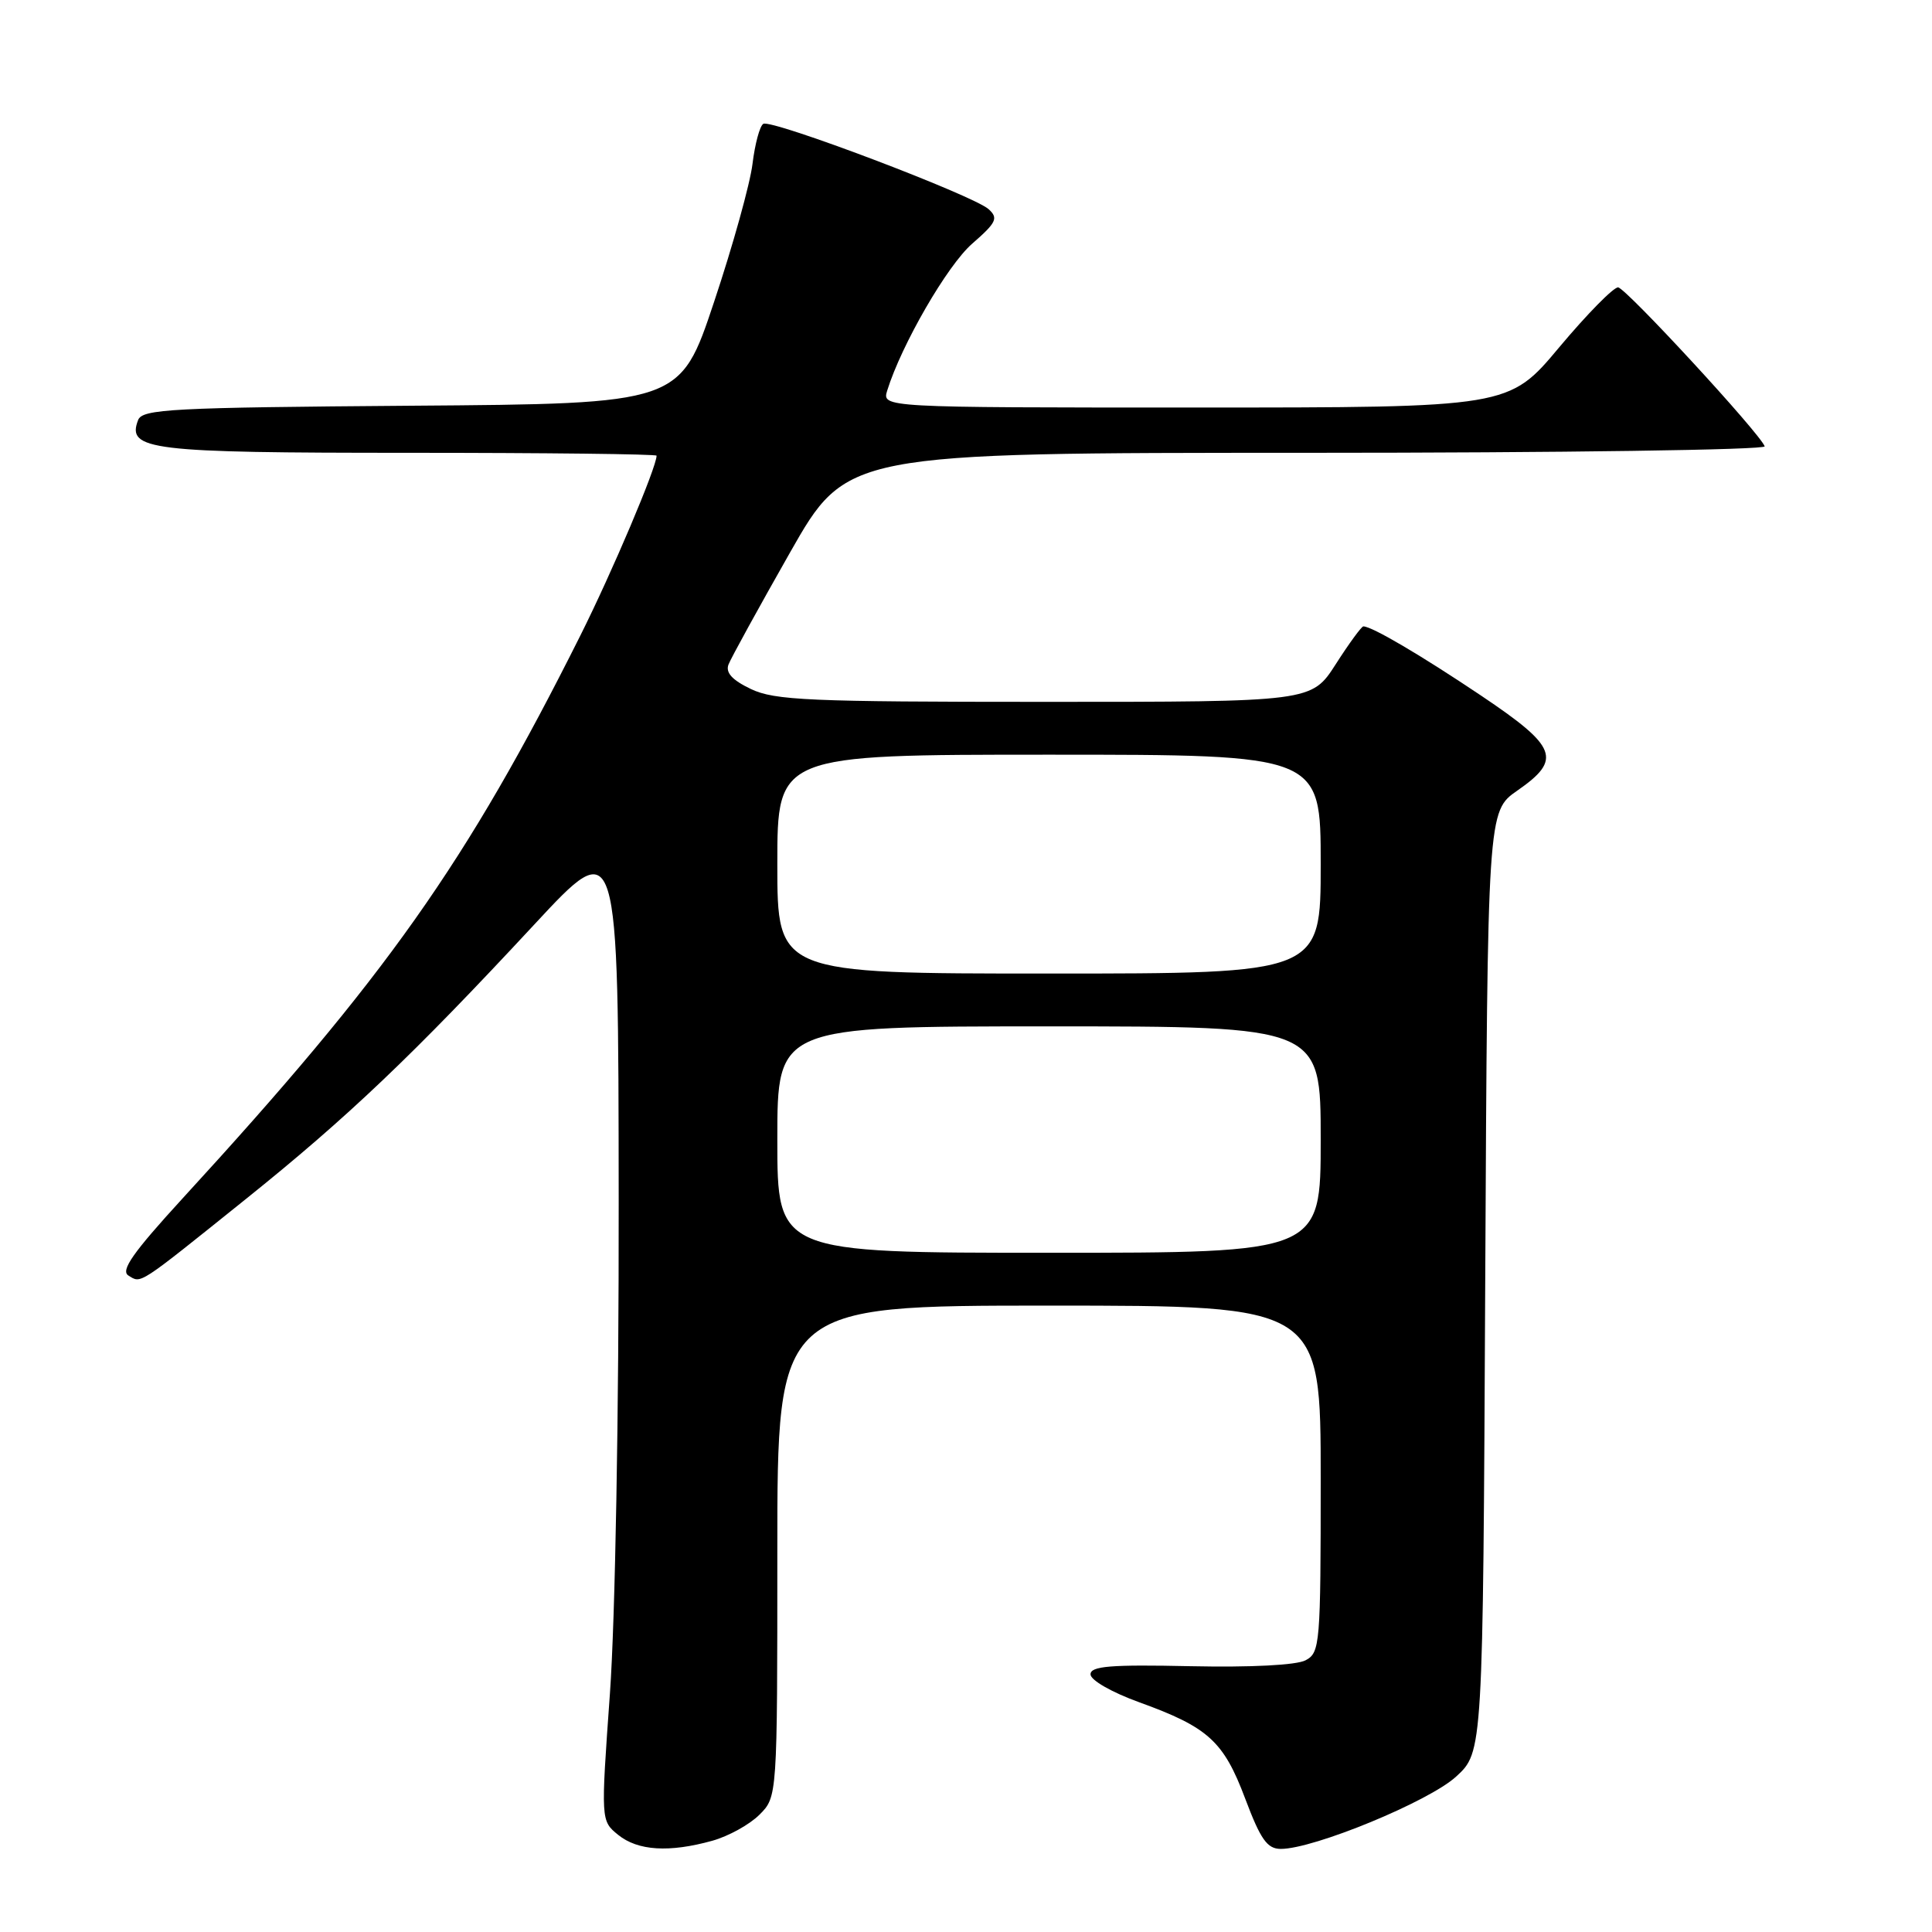 <?xml version="1.0" encoding="UTF-8" standalone="no"?>
<!DOCTYPE svg PUBLIC "-//W3C//DTD SVG 1.1//EN" "http://www.w3.org/Graphics/SVG/1.1/DTD/svg11.dtd" >
<svg xmlns="http://www.w3.org/2000/svg" xmlns:xlink="http://www.w3.org/1999/xlink" version="1.1" viewBox="0 0 256 256">
 <g >
 <path fill="currentColor"
d=" M 94.38 243.91 C 96.51 243.32 99.32 241.77 100.63 240.46 C 103.00 238.09 103.00 238.09 103.00 205.55 C 103.00 173.00 103.00 173.00 139.00 173.00 C 175.00 173.00 175.00 173.00 175.00 195.96 C 175.00 217.86 174.91 218.98 173.01 219.99 C 171.81 220.64 165.78 220.95 157.76 220.78 C 147.11 220.55 144.50 220.77 144.50 221.86 C 144.50 222.63 147.31 224.24 150.93 225.55 C 160.11 228.87 162.13 230.71 165.00 238.34 C 167.04 243.75 167.91 244.98 169.70 244.99 C 174.05 245.01 189.36 238.70 192.94 235.41 C 196.50 232.15 196.50 232.15 196.80 169.83 C 197.11 107.50 197.11 107.50 201.05 104.76 C 207.01 100.62 206.39 98.98 196.25 92.17 C 188.26 86.81 181.79 83.00 180.65 83.00 C 180.41 83.00 178.76 85.25 177.00 88.00 C 173.79 93.00 173.79 93.00 138.43 93.00 C 107.22 93.00 102.65 92.80 99.50 91.30 C 97.01 90.11 96.12 89.13 96.53 88.05 C 96.86 87.20 100.52 80.54 104.66 73.25 C 112.19 60.00 112.19 60.00 173.18 60.00 C 206.86 60.00 234.02 59.61 233.83 59.14 C 233.14 57.34 215.45 38.17 214.41 38.08 C 213.81 38.04 210.31 41.60 206.62 46.00 C 199.93 54.00 199.93 54.00 158.40 54.00 C 116.87 54.00 116.87 54.00 117.56 51.75 C 119.45 45.67 125.53 35.15 128.82 32.29 C 132.04 29.48 132.31 28.91 131.00 27.72 C 128.96 25.88 102.22 15.75 101.14 16.41 C 100.67 16.70 100.03 19.09 99.71 21.72 C 99.39 24.35 97.10 32.58 94.62 40.00 C 90.12 53.50 90.12 53.50 54.52 53.76 C 22.68 54.00 18.86 54.20 18.30 55.66 C 16.77 59.64 19.79 60.00 54.19 60.00 C 72.24 60.00 87.00 60.17 87.00 60.38 C 87.00 61.92 81.11 75.81 76.88 84.25 C 61.78 114.40 51.22 129.34 24.17 158.82 C 17.63 165.96 15.95 168.35 17.01 169.01 C 18.75 170.08 18.11 170.49 32.50 158.94 C 46.04 148.08 54.68 139.86 70.80 122.50 C 81.94 110.50 81.94 110.50 81.98 159.00 C 82.01 187.37 81.52 214.51 80.82 224.38 C 79.61 241.26 79.61 241.26 81.91 243.13 C 84.52 245.24 88.67 245.50 94.38 243.91 Z  M 103.00 151.00 C 103.00 136.00 103.00 136.00 139.00 136.00 C 175.00 136.00 175.00 136.00 175.00 151.00 C 175.00 166.00 175.00 166.00 139.00 166.00 C 103.00 166.00 103.00 166.00 103.00 151.00 Z  M 103.00 114.50 C 103.00 100.00 103.00 100.00 139.00 100.00 C 175.00 100.00 175.00 100.00 175.00 114.50 C 175.00 129.00 175.00 129.00 139.00 129.00 C 103.00 129.00 103.00 129.00 103.00 114.50 Z "/>
</g>
</svg>